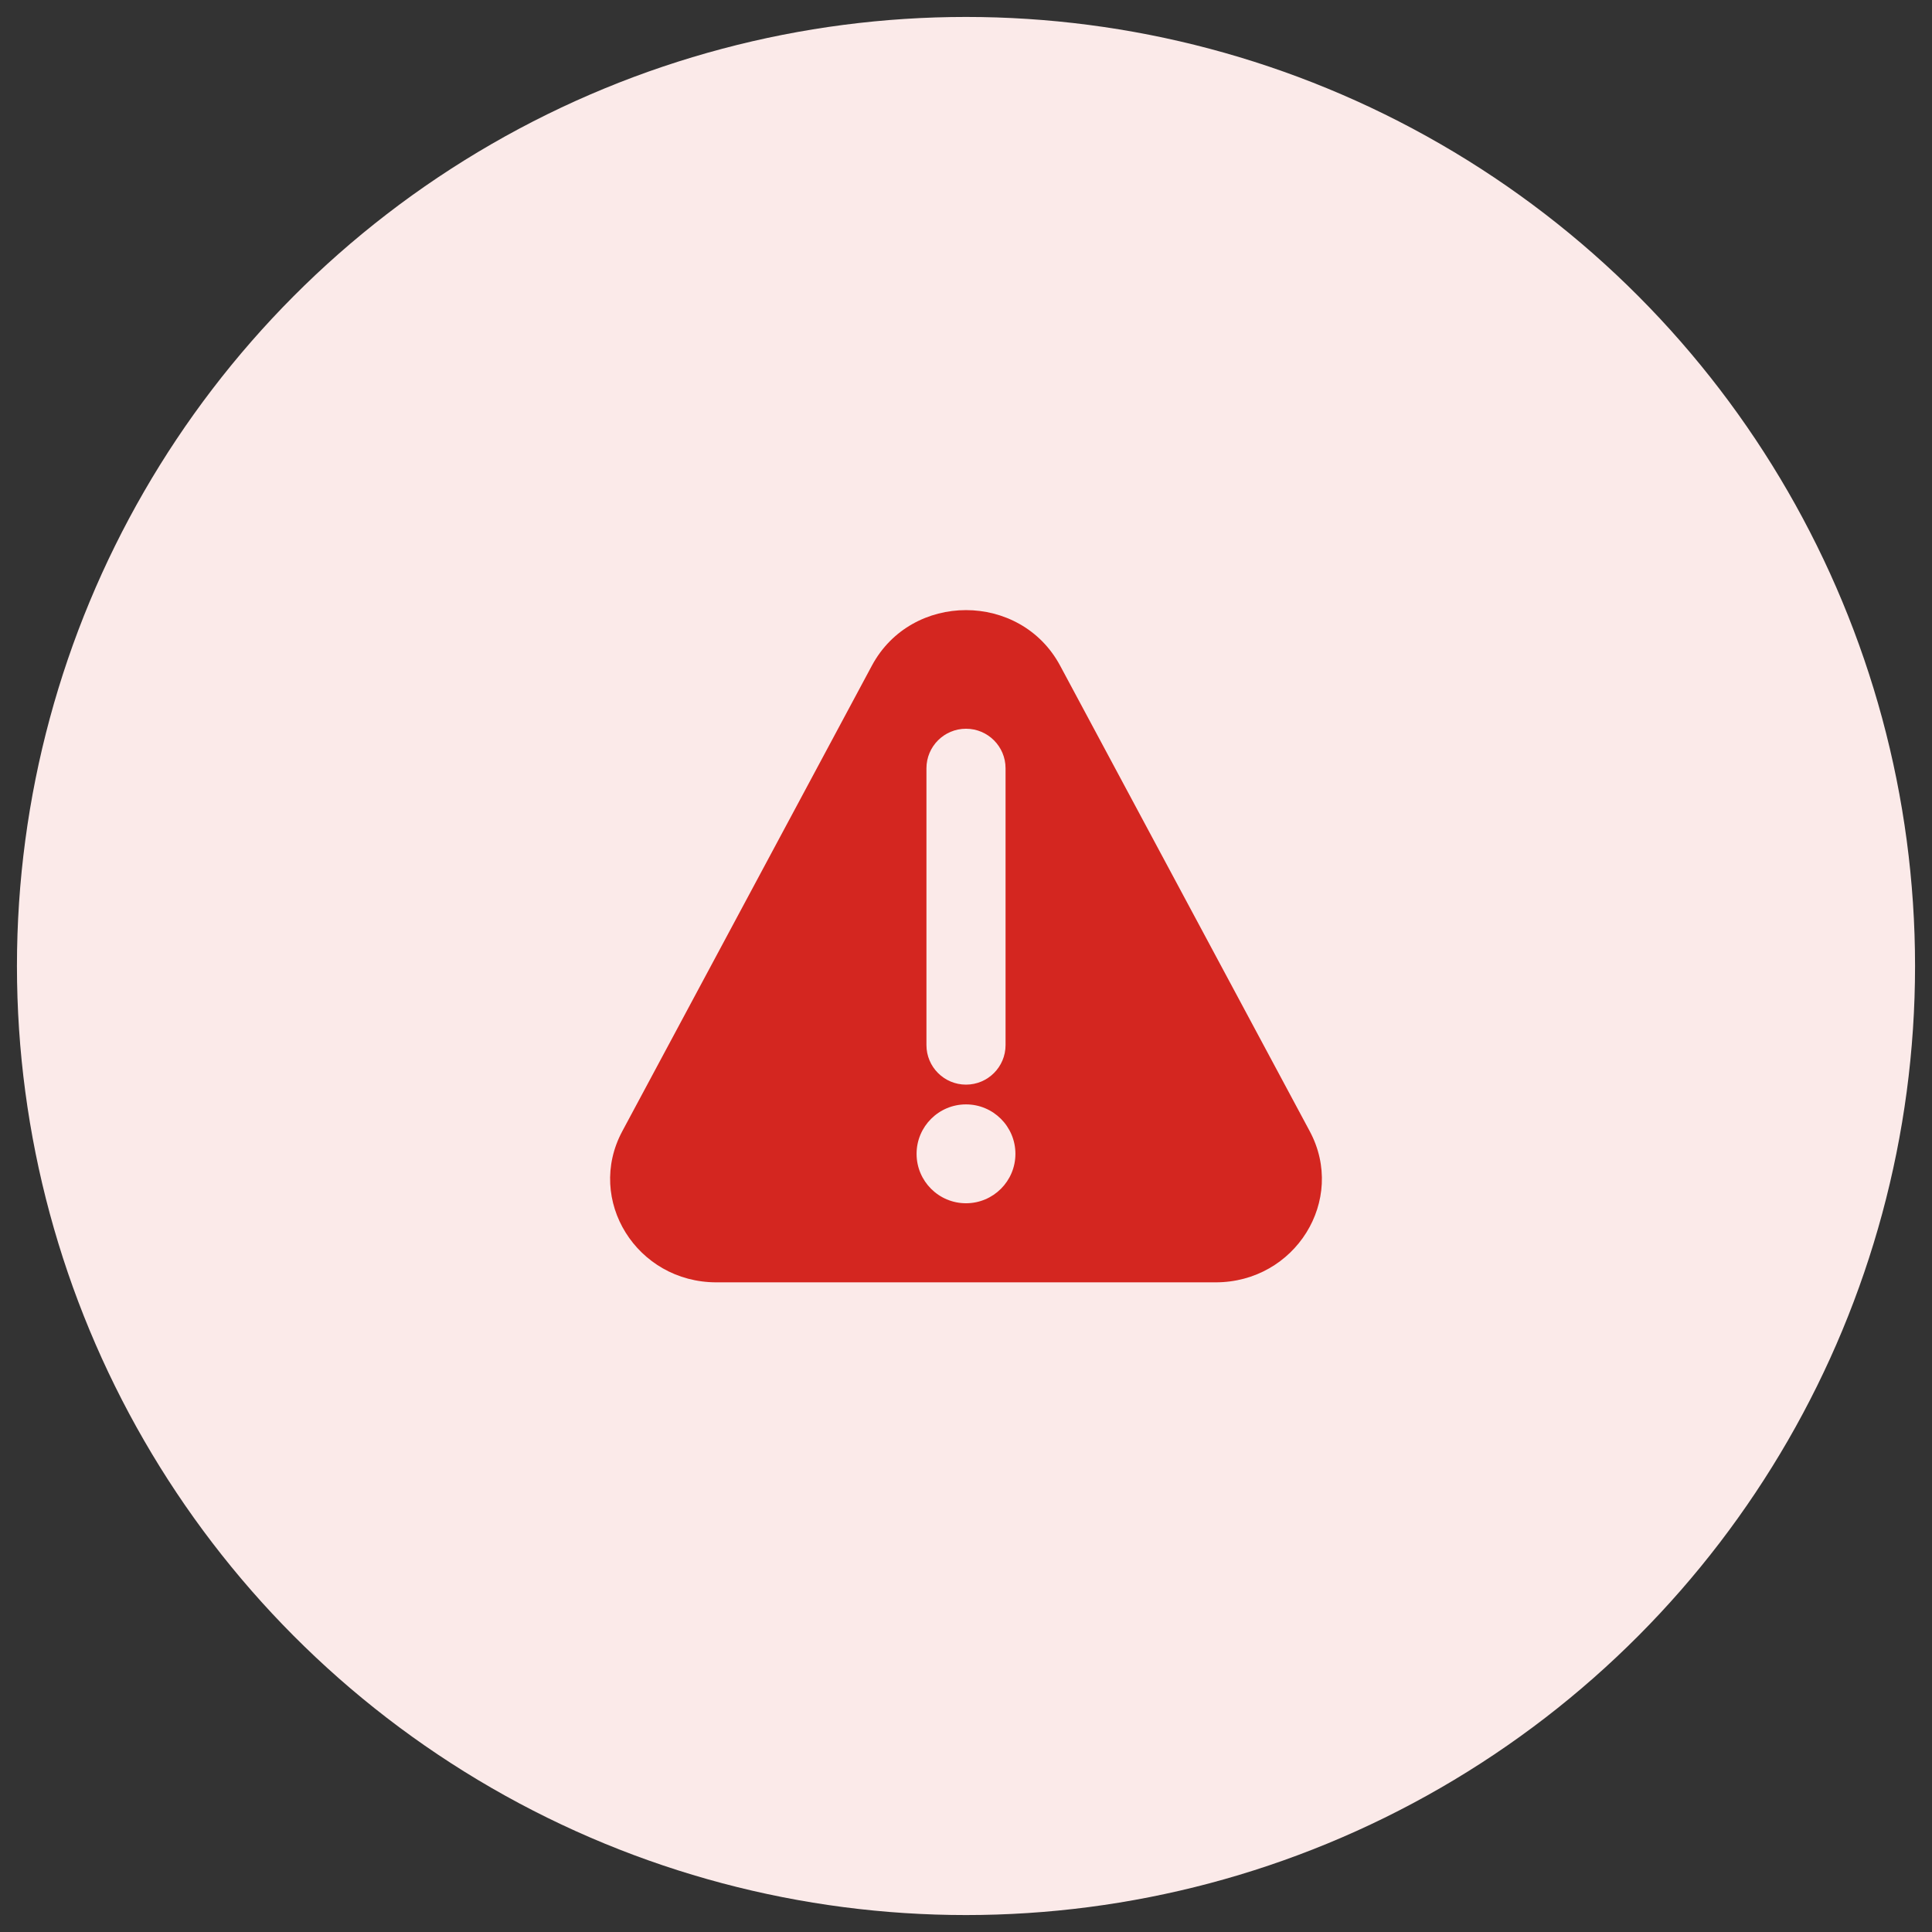 <svg width="57" height="57" viewBox="0 0 57 57" fill="none" xmlns="http://www.w3.org/2000/svg">
<rect x="0" y="0" width="57" height="57" fill="#333333" stroke="none"/>
<circle cx="28.5" cy="28.5" r="28" fill="#FBEAE9"/>
<path fill-rule="evenodd" clip-rule="evenodd" d="M18.36 33.374L25.723 19.639C26.894 17.454 30.106 17.454 31.277 19.639L38.641 33.374C39.729 35.404 38.215 37.833 35.863 37.833H21.137C18.785 37.833 17.271 35.404 18.36 33.374ZM28.5 21.5C29.144 21.5 29.667 22.022 29.667 22.667V30.833C29.667 31.478 29.144 32 28.5 32C27.856 32 27.333 31.478 27.333 30.833V22.667C27.333 22.022 27.856 21.5 28.5 21.5ZM27.042 34.042C27.042 34.847 27.695 35.5 28.5 35.5C29.305 35.5 29.958 34.847 29.958 34.042C29.958 33.236 29.305 32.583 28.5 32.583C27.695 32.583 27.042 33.236 27.042 34.042Z" fill="#D42620"/>
</svg>
